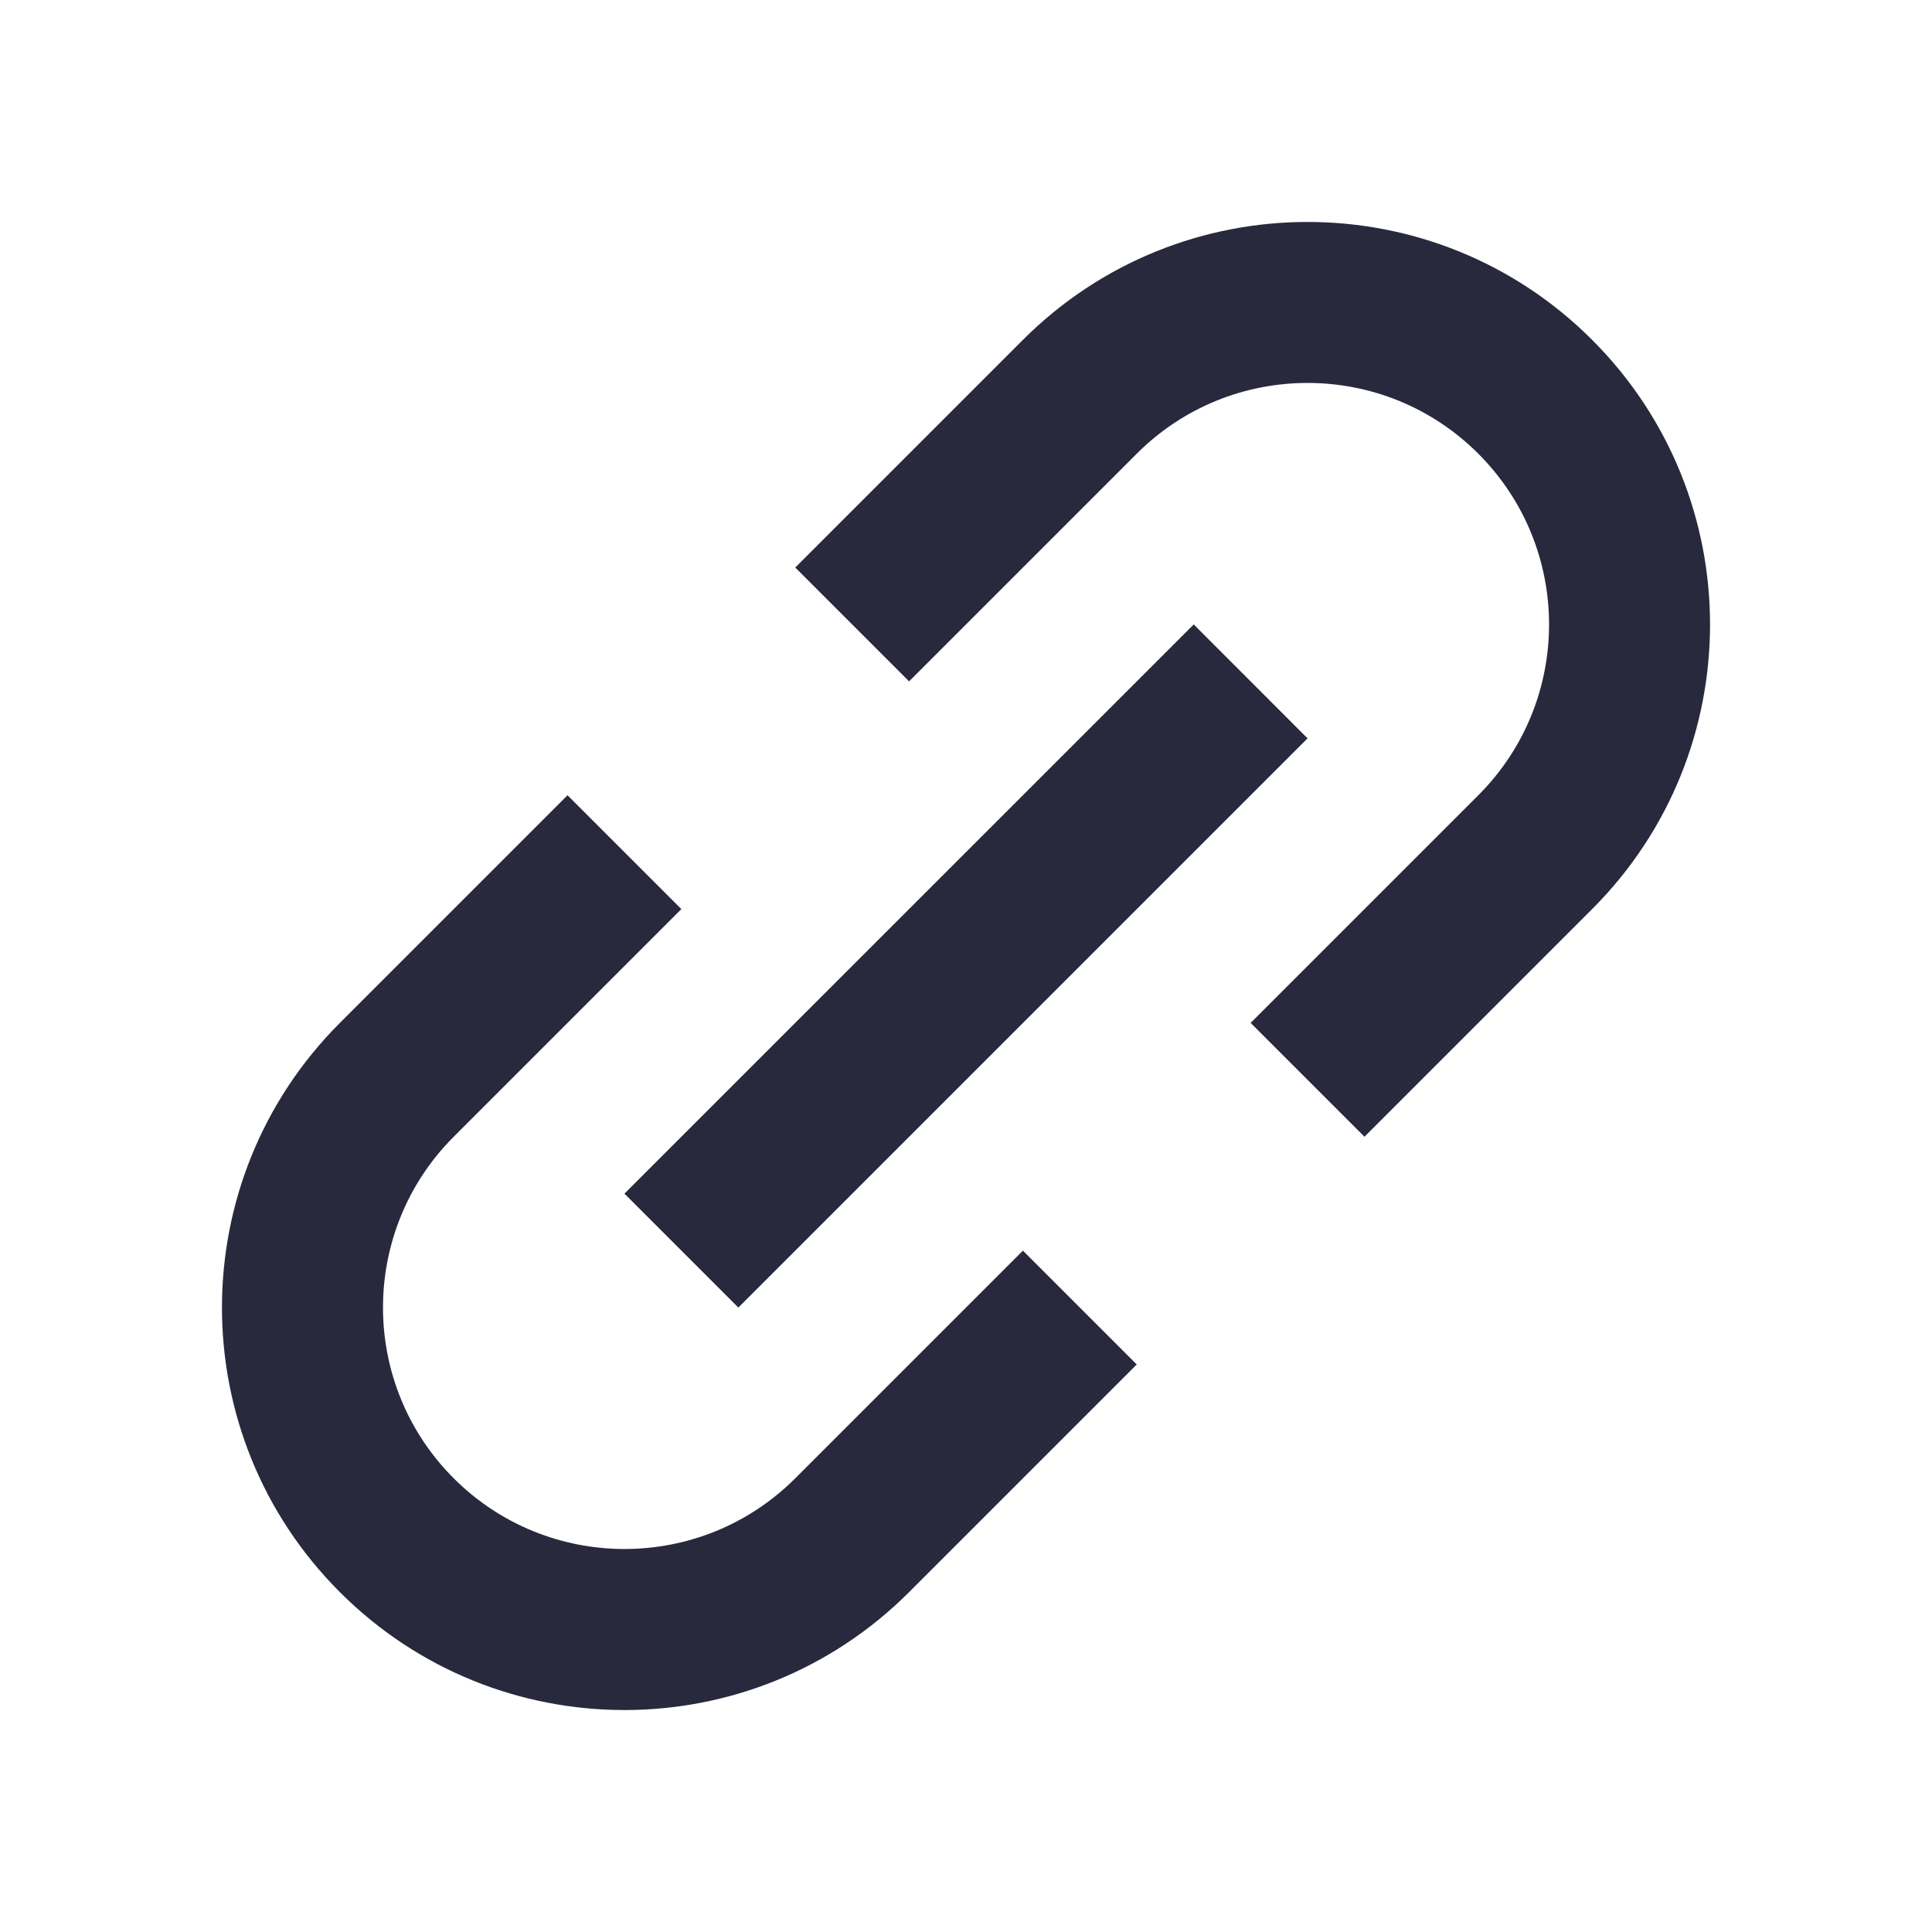 <svg width="24" height="24" viewBox="0 0 24 24" fill="none" xmlns="http://www.w3.org/2000/svg">
<path d="M18.364 9.879L15.536 12.707L16.95 14.121L19.778 11.293L18.364 9.879ZM11.293 8.464L14.121 5.636L12.707 4.222L9.879 7.05L11.293 8.464ZM11.293 19.778L14.121 16.95L12.707 15.536L9.879 18.364L11.293 19.778ZM7.05 9.879L4.222 12.707L5.636 14.121L8.464 11.293L7.05 9.879ZM14.829 7.757L7.757 14.828L9.172 16.243L16.243 9.172L14.829 7.757ZM5.636 18.364C4.465 17.192 4.465 15.293 5.636 14.121L4.222 12.707C2.269 14.66 2.269 17.826 4.222 19.778L5.636 18.364ZM18.364 5.636C19.536 6.808 19.536 8.707 18.364 9.879L19.778 11.293C21.731 9.34 21.731 6.174 19.778 4.222L18.364 5.636ZM4.222 19.778C6.174 21.731 9.34 21.731 11.293 19.778L9.879 18.364C8.707 19.535 6.808 19.535 5.636 18.364L4.222 19.778ZM19.778 4.222C17.826 2.269 14.66 2.269 12.707 4.222L14.121 5.636C15.293 4.464 17.192 4.464 18.364 5.636L19.778 4.222Z" fill="#28293D"/>
</svg>
